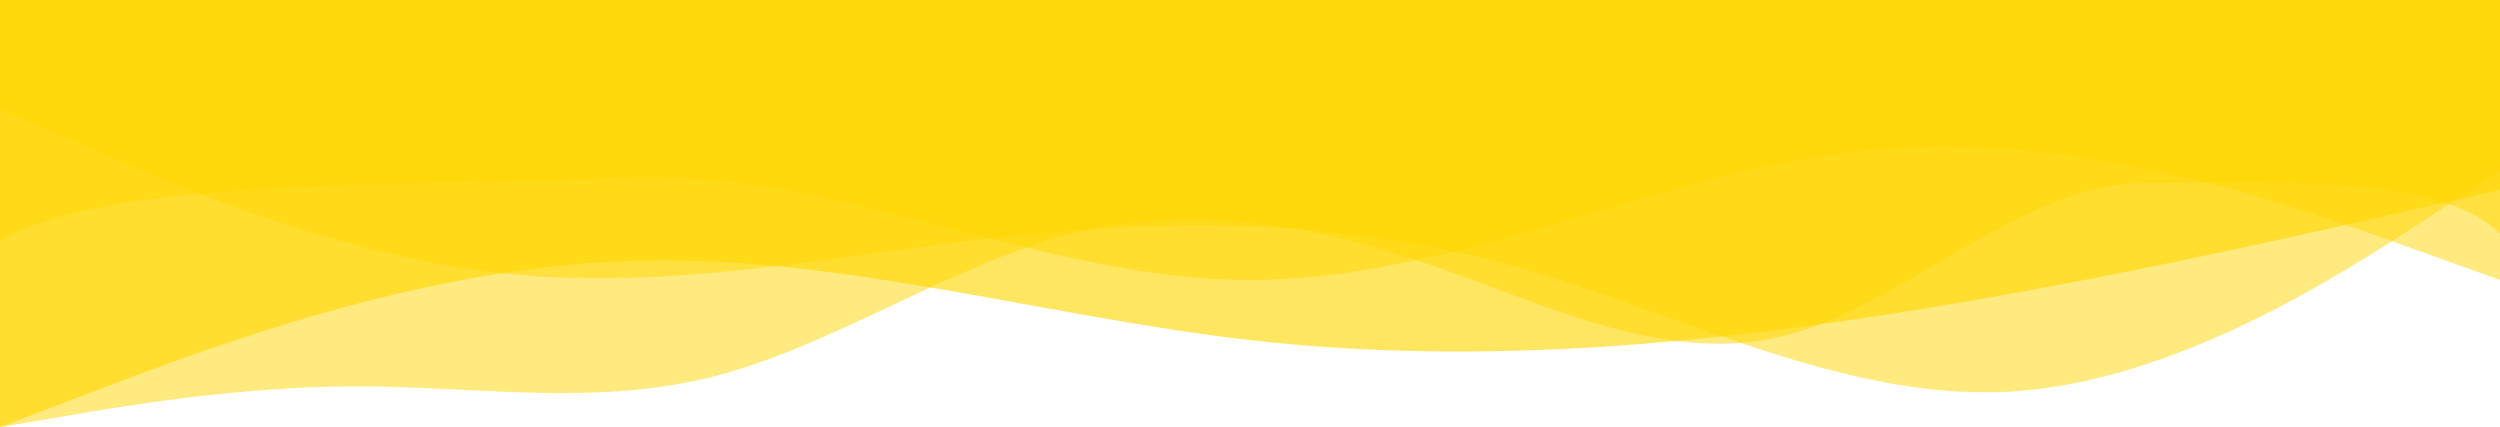 <svg width="1440" height="246" viewBox="0 0 1440 246" fill="none" xmlns="http://www.w3.org/2000/svg">
<path fill-rule="evenodd" clip-rule="evenodd" d="M1446 94.451L1397.8 125.935C1349.6 157.419 1253.2 220.387 1156.8 225.634C1060.4 230.881 964 178.408 867.6 152.172C771.2 125.935 674.8 125.935 578.4 136.43C482 146.924 385.6 167.914 289.2 157.419C192.8 146.924 96.4 104.946 48.2 83.957L0 62.968V0H48.2C96.4 0 192.8 0 289.2 0C385.6 0 482 0 578.4 0C674.8 0 771.2 0 867.6 0C964 0 1060.4 0 1156.8 0C1253.2 0 1349.6 0 1397.8 0H1446V94.451Z" fill="#FFD600" fill-opacity="0.5"/>
<path fill-rule="evenodd" clip-rule="evenodd" d="M0 246L60 223.222C120 200.444 240 154.889 360 150.333C480 145.778 600 182.222 720 195.889C840 209.556 960 200.444 1080 182.222C1200 164 1320 136.667 1380 123L1440 109.333V0H1380C1320 0 1200 0 1080 0C960 0 840 0 720 0C600 0 480 0 360 0C240 0 120 0 60 0H0V246Z" fill="#FFD600" fill-opacity="0.62"/>
<path fill-rule="evenodd" clip-rule="evenodd" d="M0 139C60 101.375 240 107.5 360 102.125C480 96.75 600 161.25 720 161.25C840 161.25 960 96.75 1080 86C1200 75.25 1320 118.25 1380 139.75L1440 161.25V0H1380C1320 0 1200 0 1080 0C960 0 840 0 720 0C600 0 480 0 360 0C240 0 120 0 60 0H0V139Z" fill="#FFD600" fill-opacity="0.5"/>
<path fill-rule="evenodd" clip-rule="evenodd" d="M0 246L34.8 240.143C68.4 234.286 136.8 222.571 205.2 222.571C274.8 222.571 343.2 234.286 411.6 216.714C480 199.143 548.4 152.286 616.8 134.714C685.2 117.143 754.8 128.857 823.2 152.286C891.6 175.714 960 210.857 1028.4 193.286C1096.8 175.714 1165.2 105.429 1234.8 105.429C1303.2 105.429 1406.4 99.571 1440 134.714V0H1405.2C1371.6 0 1303.2 0 1234.8 0C1165.2 0 1096.8 0 1028.4 0C960 0 891.6 0 823.2 0C754.8 0 685.2 0 616.8 0C548.4 0 480 0 411.6 0C343.2 0 274.8 0 205.2 0C136.8 0 68.4 0 34.8 0H0V246Z" fill="#FFD600" fill-opacity="0.5"/>
</svg>
